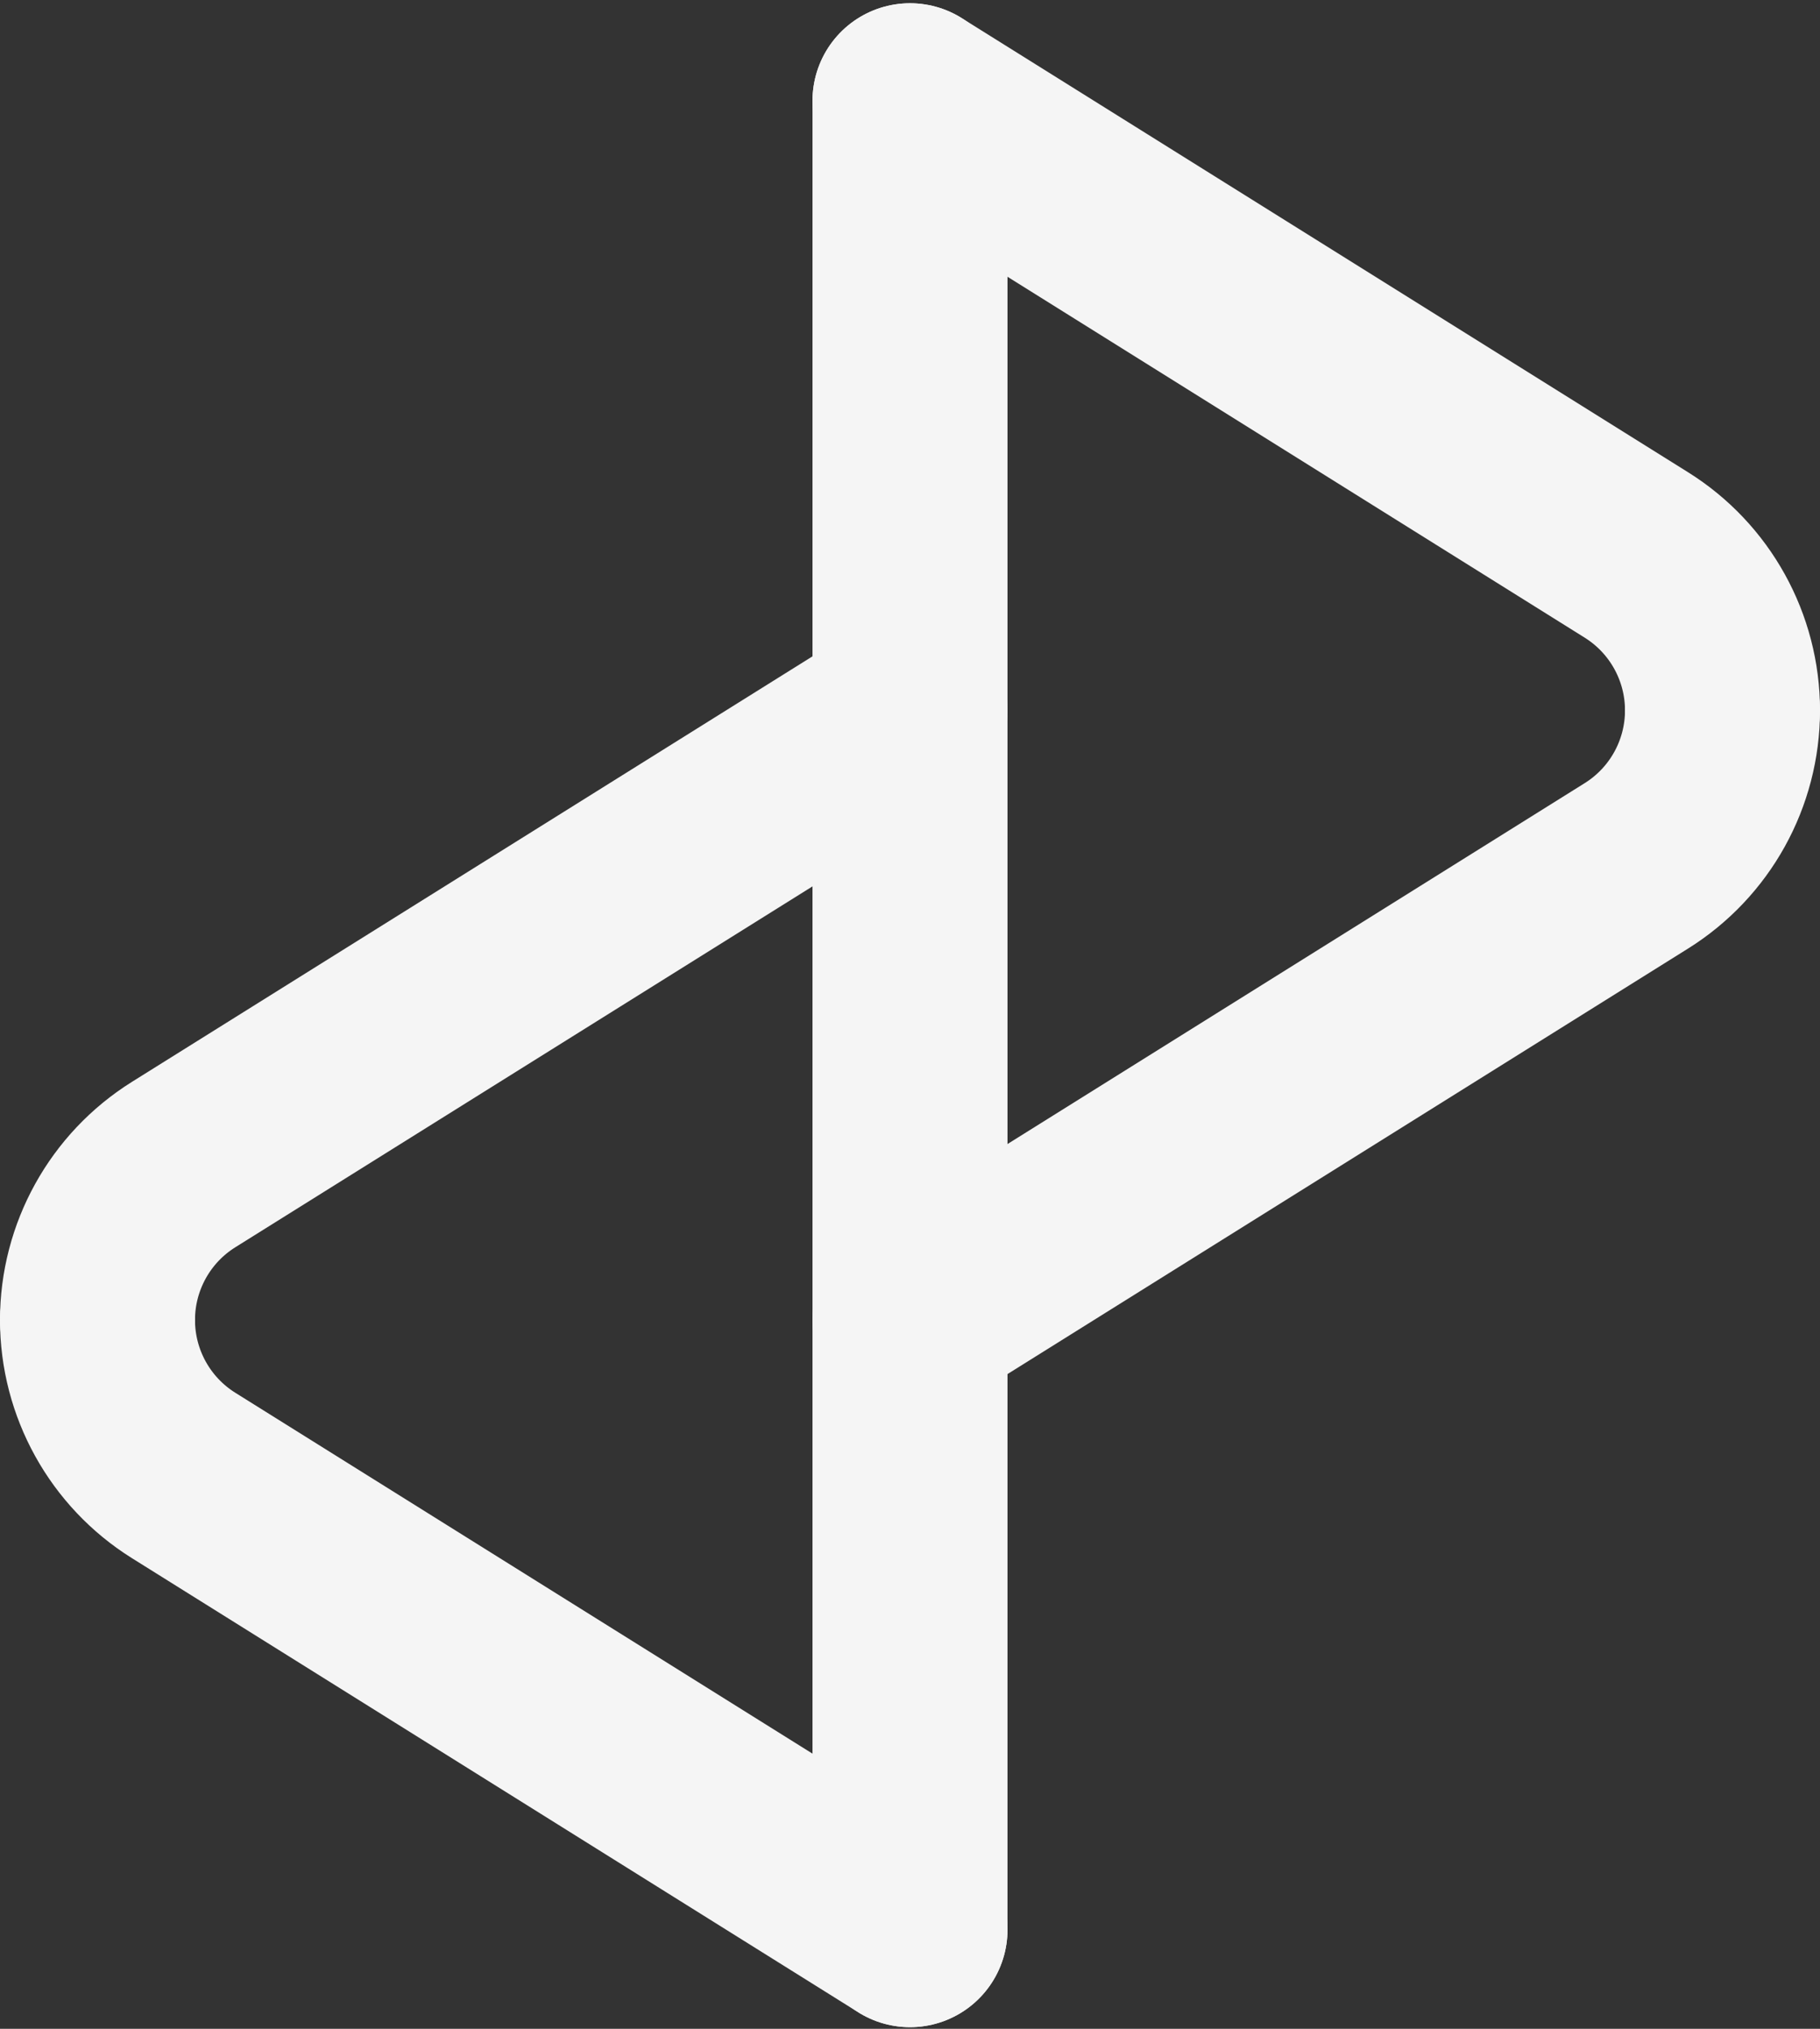 <svg width="280" height="312" viewBox="0 0 280 312" fill="none" xmlns="http://www.w3.org/2000/svg">
<rect x="0" y="0" width="280" height="312" fill="#333333" stroke="none"/>
<path d="M265 109.25V109.25C265 118.97 259.993 128.005 251.75 133.156L140 203" stroke="#F5F5F5" stroke-width="30" stroke-linecap="round"/>
<path d="M15 203V203C15 193.28 20.007 184.245 28.25 179.094L140 109.25" stroke="#F5F5F5" stroke-width="30" stroke-linecap="round"/>
<path d="M140 296.75V15.5" stroke="#F5F5F5" stroke-width="30" stroke-linecap="round"/>
<path d="M140 15.5L251.75 85.344C259.993 90.495 265 99.53 265 109.25V109.25" stroke="#F5F5F5" stroke-width="30" stroke-linecap="round"/>
<path d="M140 296.75L28.25 226.906C20.007 221.755 15 212.72 15 203V203" stroke="#F5F5F5" stroke-width="30" stroke-linecap="round"/>
</svg>
